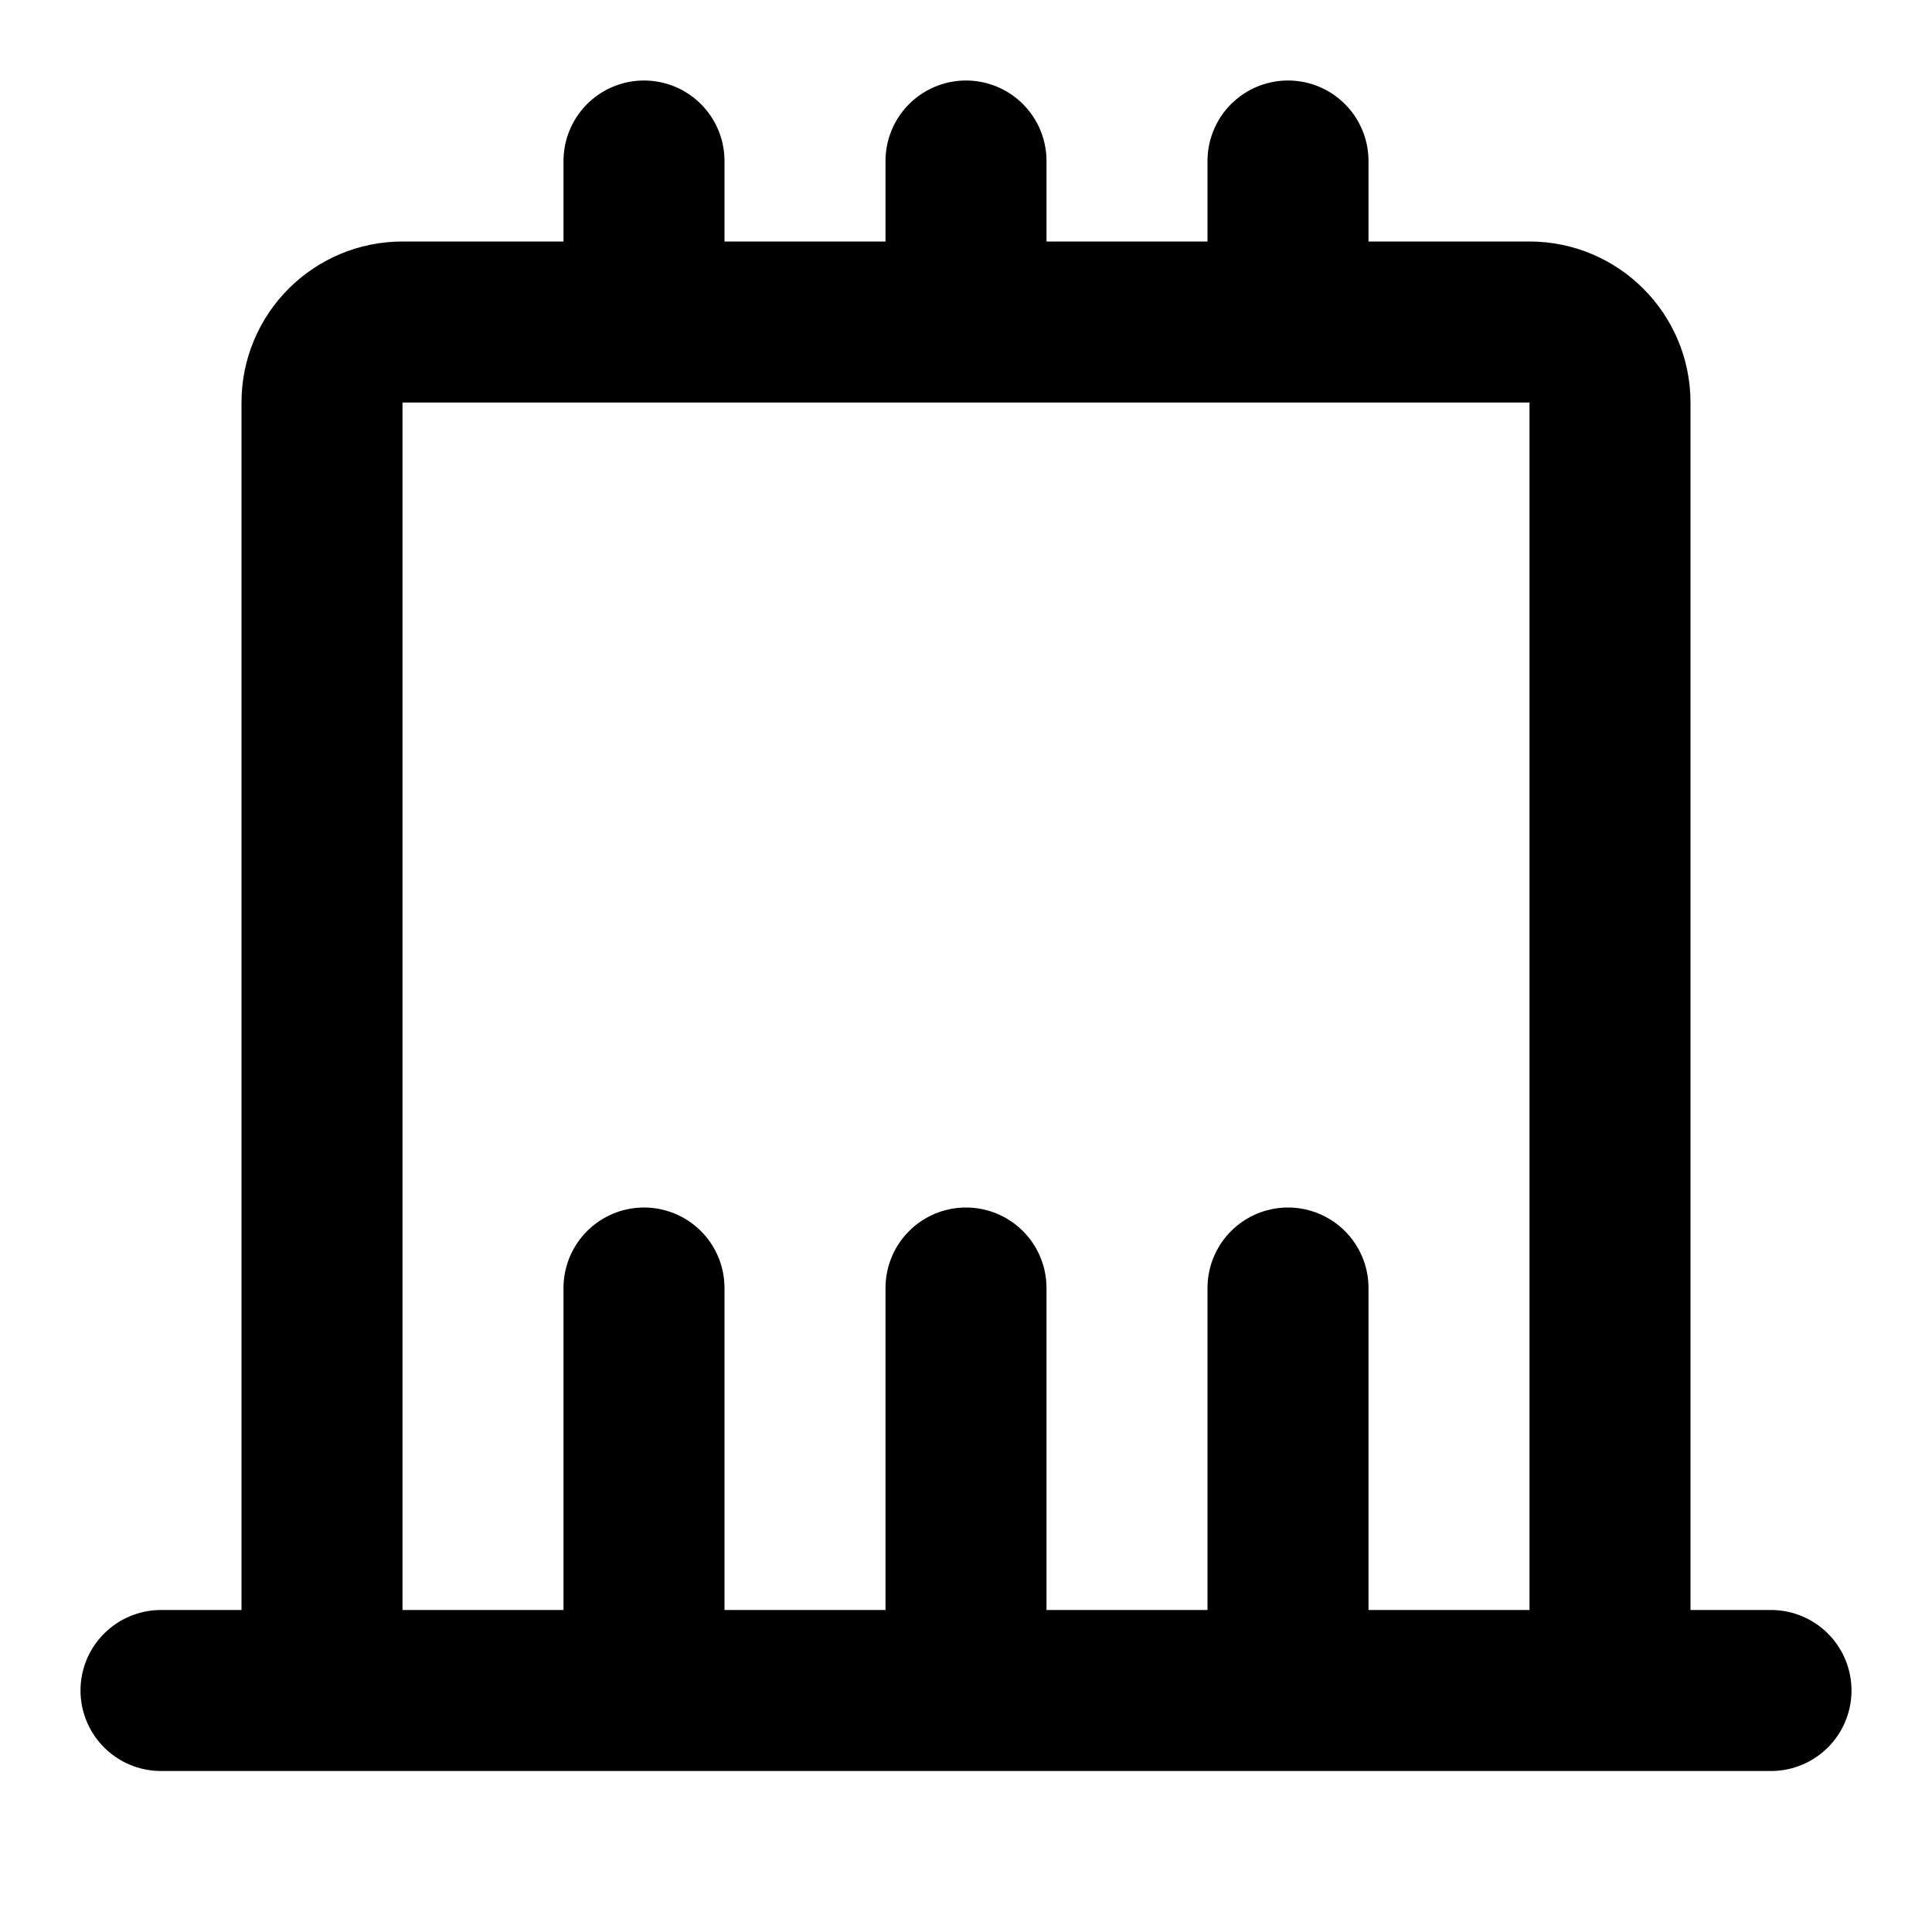 <?xml version="1.0" encoding="UTF-8"?>
<svg width="24" height="24" viewBox="0 0 24 24" fill="none" xmlns="http://www.w3.org/2000/svg">
  <path d="M20 21V5C20 4.448 19.552 4 19 4H5C4.448 4 4 4.448 4 5V21M20 21H4M20 21H22M4 21H2M8 4V2M12 4V2M16 4V2M8 21V16M12 21V16M16 21V16" stroke="currentColor" stroke-width="2" stroke-linecap="round" stroke-linejoin="round"/>
</svg>
